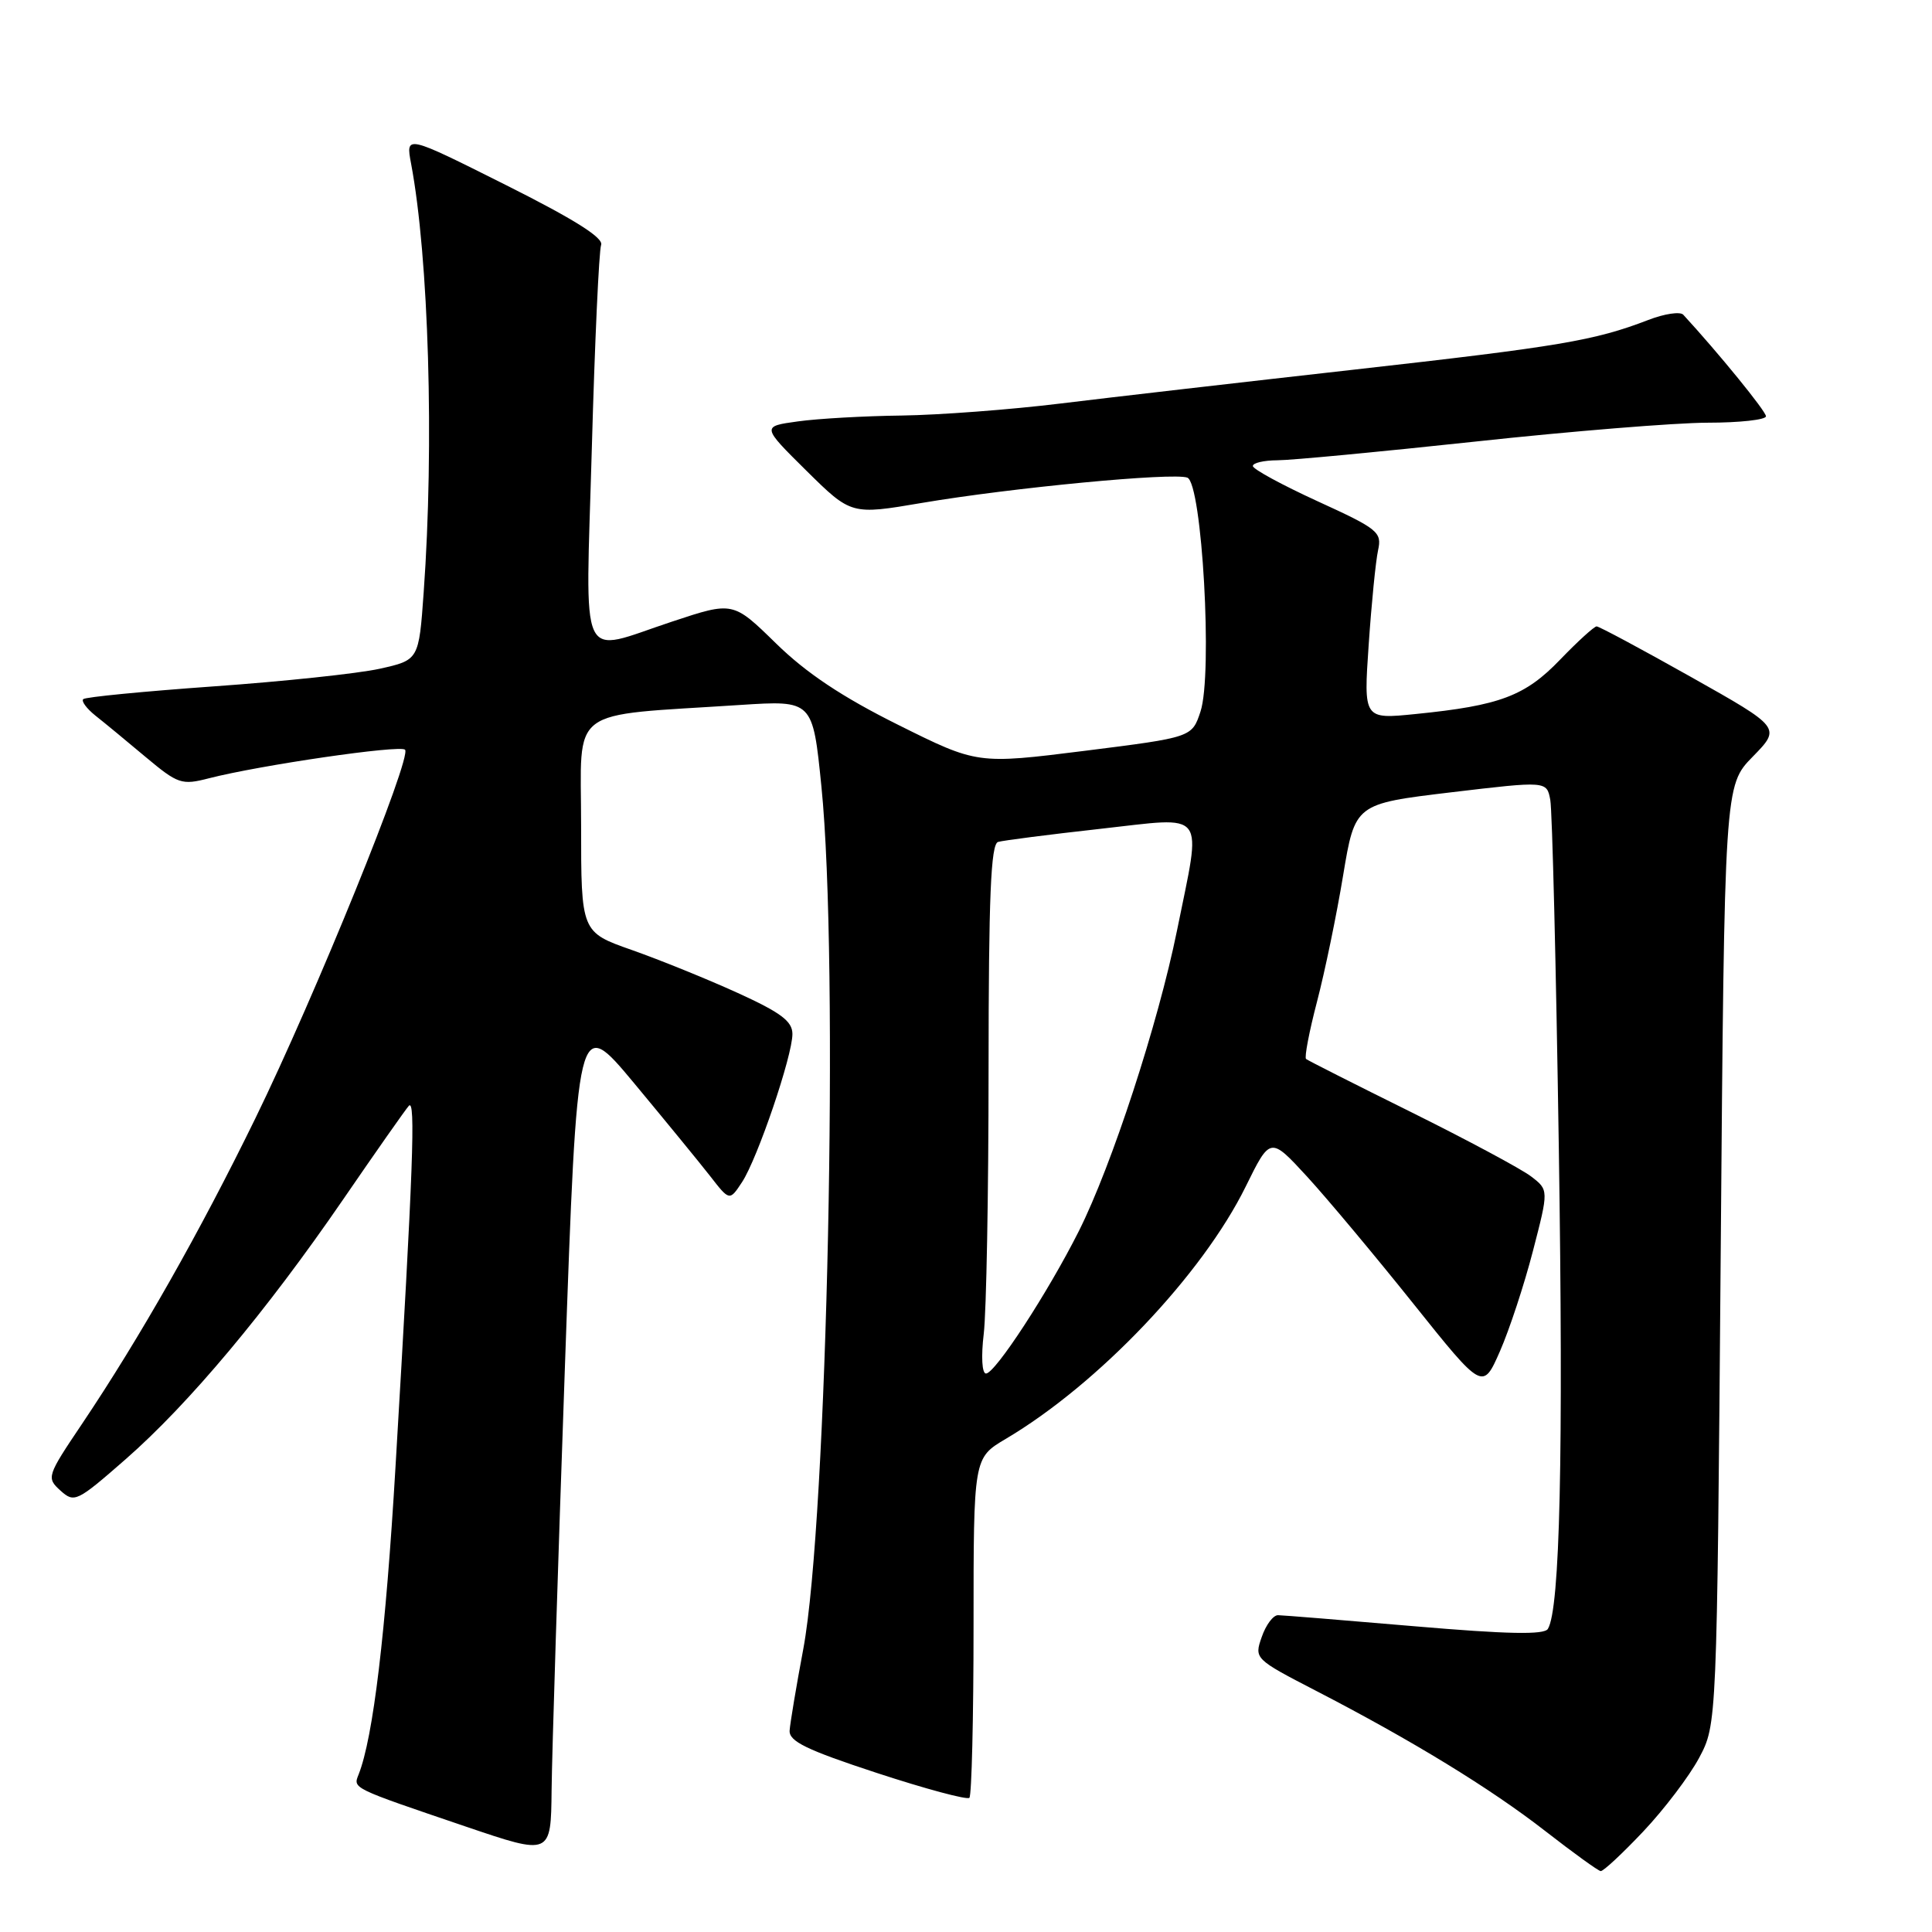 <?xml version="1.0" encoding="UTF-8" standalone="no"?>
<!DOCTYPE svg PUBLIC "-//W3C//DTD SVG 1.1//EN" "http://www.w3.org/Graphics/SVG/1.1/DTD/svg11.dtd" >
<svg xmlns="http://www.w3.org/2000/svg" xmlns:xlink="http://www.w3.org/1999/xlink" version="1.1" viewBox="0 0 256 256">
 <g >
 <path fill="currentColor"
d=" M 217.74 242.68 C 220.51 239.75 223.84 235.36 225.14 232.93 C 227.50 228.50 227.50 228.50 228.00 166.30 C 228.50 104.09 228.50 104.09 232.25 100.26 C 236.00 96.42 236.00 96.42 224.08 89.71 C 217.52 86.02 211.89 83.00 211.56 83.00 C 211.24 83.00 209.06 84.98 206.73 87.40 C 202.09 92.23 198.75 93.49 187.59 94.61 C 180.68 95.31 180.68 95.31 181.36 85.40 C 181.73 79.96 182.29 74.34 182.60 72.92 C 183.13 70.51 182.62 70.09 174.59 66.42 C 169.88 64.26 166.01 62.16 166.01 61.75 C 166.00 61.34 167.46 61.00 169.25 60.99 C 171.04 60.99 182.85 59.87 195.50 58.51 C 208.15 57.14 221.99 56.02 226.25 56.01 C 230.51 56.01 234.00 55.62 234.00 55.16 C 234.00 54.49 227.69 46.75 223.04 41.70 C 222.63 41.26 220.54 41.57 218.40 42.40 C 211.27 45.14 206.70 45.91 179.50 48.97 C 164.65 50.64 147.10 52.66 140.50 53.47 C 133.90 54.28 124.45 54.99 119.50 55.06 C 114.55 55.12 108.34 55.47 105.71 55.84 C 100.92 56.50 100.92 56.50 106.85 62.37 C 112.79 68.23 112.79 68.23 122.15 66.64 C 134.07 64.62 155.47 62.58 157.33 63.29 C 159.28 64.05 160.71 89.33 159.07 94.29 C 157.94 97.70 157.94 97.70 143.72 99.49 C 129.50 101.27 129.50 101.27 119.00 96.04 C 111.59 92.35 106.83 89.18 102.82 85.25 C 97.13 79.69 97.13 79.69 89.10 82.35 C 76.46 86.52 77.59 88.94 78.42 59.41 C 78.81 45.34 79.37 33.21 79.65 32.46 C 80.01 31.52 76.08 29.05 66.96 24.48 C 53.75 17.86 53.75 17.86 54.47 21.68 C 56.81 34.08 57.55 58.94 56.14 78.48 C 55.50 87.46 55.50 87.46 50.28 88.62 C 47.42 89.25 37.52 90.30 28.30 90.95 C 19.07 91.61 11.30 92.36 11.03 92.64 C 10.75 92.91 11.48 93.89 12.64 94.82 C 13.81 95.74 16.80 98.21 19.30 100.31 C 23.58 103.89 24.07 104.06 27.67 103.13 C 34.45 101.39 53.01 98.68 53.67 99.34 C 54.62 100.29 41.72 132.05 33.83 148.20 C 26.47 163.27 18.57 177.20 10.89 188.64 C 6.20 195.61 6.14 195.81 8.01 197.51 C 9.85 199.17 10.18 199.01 16.63 193.37 C 25.03 186.02 35.27 173.79 45.45 158.96 C 49.77 152.66 53.70 147.06 54.17 146.53 C 55.09 145.50 54.76 154.69 52.41 194.30 C 51.11 216.37 49.45 230.24 47.52 235.12 C 46.78 237.00 46.48 236.85 61.75 242.04 C 73.00 245.86 73.00 245.86 73.09 237.18 C 73.14 232.41 73.93 207.35 74.84 181.50 C 76.50 134.50 76.50 134.50 84.00 143.50 C 88.12 148.46 92.66 154.00 94.09 155.83 C 96.67 159.15 96.67 159.15 98.33 156.63 C 100.38 153.50 105.00 139.91 105.00 137.01 C 105.00 135.32 103.46 134.17 97.75 131.57 C 93.76 129.75 87.46 127.20 83.75 125.89 C 77.00 123.52 77.00 123.52 77.00 109.36 C 77.00 93.37 74.93 94.93 98.09 93.41 C 107.69 92.79 107.69 92.79 108.84 104.20 C 111.19 127.36 109.63 201.41 106.44 218.50 C 105.51 223.45 104.70 228.31 104.63 229.30 C 104.53 230.73 106.84 231.86 116.20 234.93 C 122.64 237.04 128.15 238.52 128.45 238.22 C 128.75 237.91 129.00 227.66 129.00 215.43 C 129.00 193.19 129.00 193.19 133.25 190.67 C 145.51 183.42 159.31 168.90 165.06 157.23 C 168.32 150.61 168.32 150.61 173.18 155.89 C 175.85 158.80 182.18 166.37 187.25 172.71 C 196.47 184.24 196.47 184.24 198.75 179.05 C 200.00 176.20 201.97 170.22 203.12 165.77 C 205.22 157.67 205.22 157.67 202.86 155.87 C 201.56 154.88 194.43 151.06 187.00 147.37 C 179.57 143.69 173.30 140.52 173.06 140.32 C 172.82 140.12 173.47 136.71 174.51 132.73 C 175.55 128.75 177.11 121.23 177.97 116.00 C 179.55 106.51 179.55 106.51 192.25 104.99 C 204.95 103.48 204.95 103.48 205.42 105.99 C 205.68 107.37 206.19 128.10 206.55 152.05 C 207.17 192.78 206.71 213.24 205.10 215.84 C 204.61 216.64 199.74 216.54 187.46 215.49 C 178.13 214.69 169.98 214.03 169.35 214.02 C 168.71 214.01 167.74 215.30 167.19 216.90 C 166.18 219.77 166.24 219.83 174.34 224.02 C 187.15 230.64 197.51 236.98 204.79 242.65 C 208.48 245.52 211.77 247.90 212.10 247.93 C 212.44 247.97 214.98 245.60 217.74 242.68 Z  M 130.35 176.75 C 130.70 173.86 130.99 158.10 130.99 141.72 C 131.00 118.76 131.29 111.85 132.25 111.56 C 132.94 111.36 139.01 110.58 145.75 109.83 C 160.14 108.24 159.24 107.05 155.95 123.34 C 153.46 135.61 147.32 154.43 142.95 163.13 C 138.89 171.21 131.86 182.00 130.65 182.00 C 130.12 182.00 129.99 179.76 130.35 176.75 Z "/>
</g>
</svg>